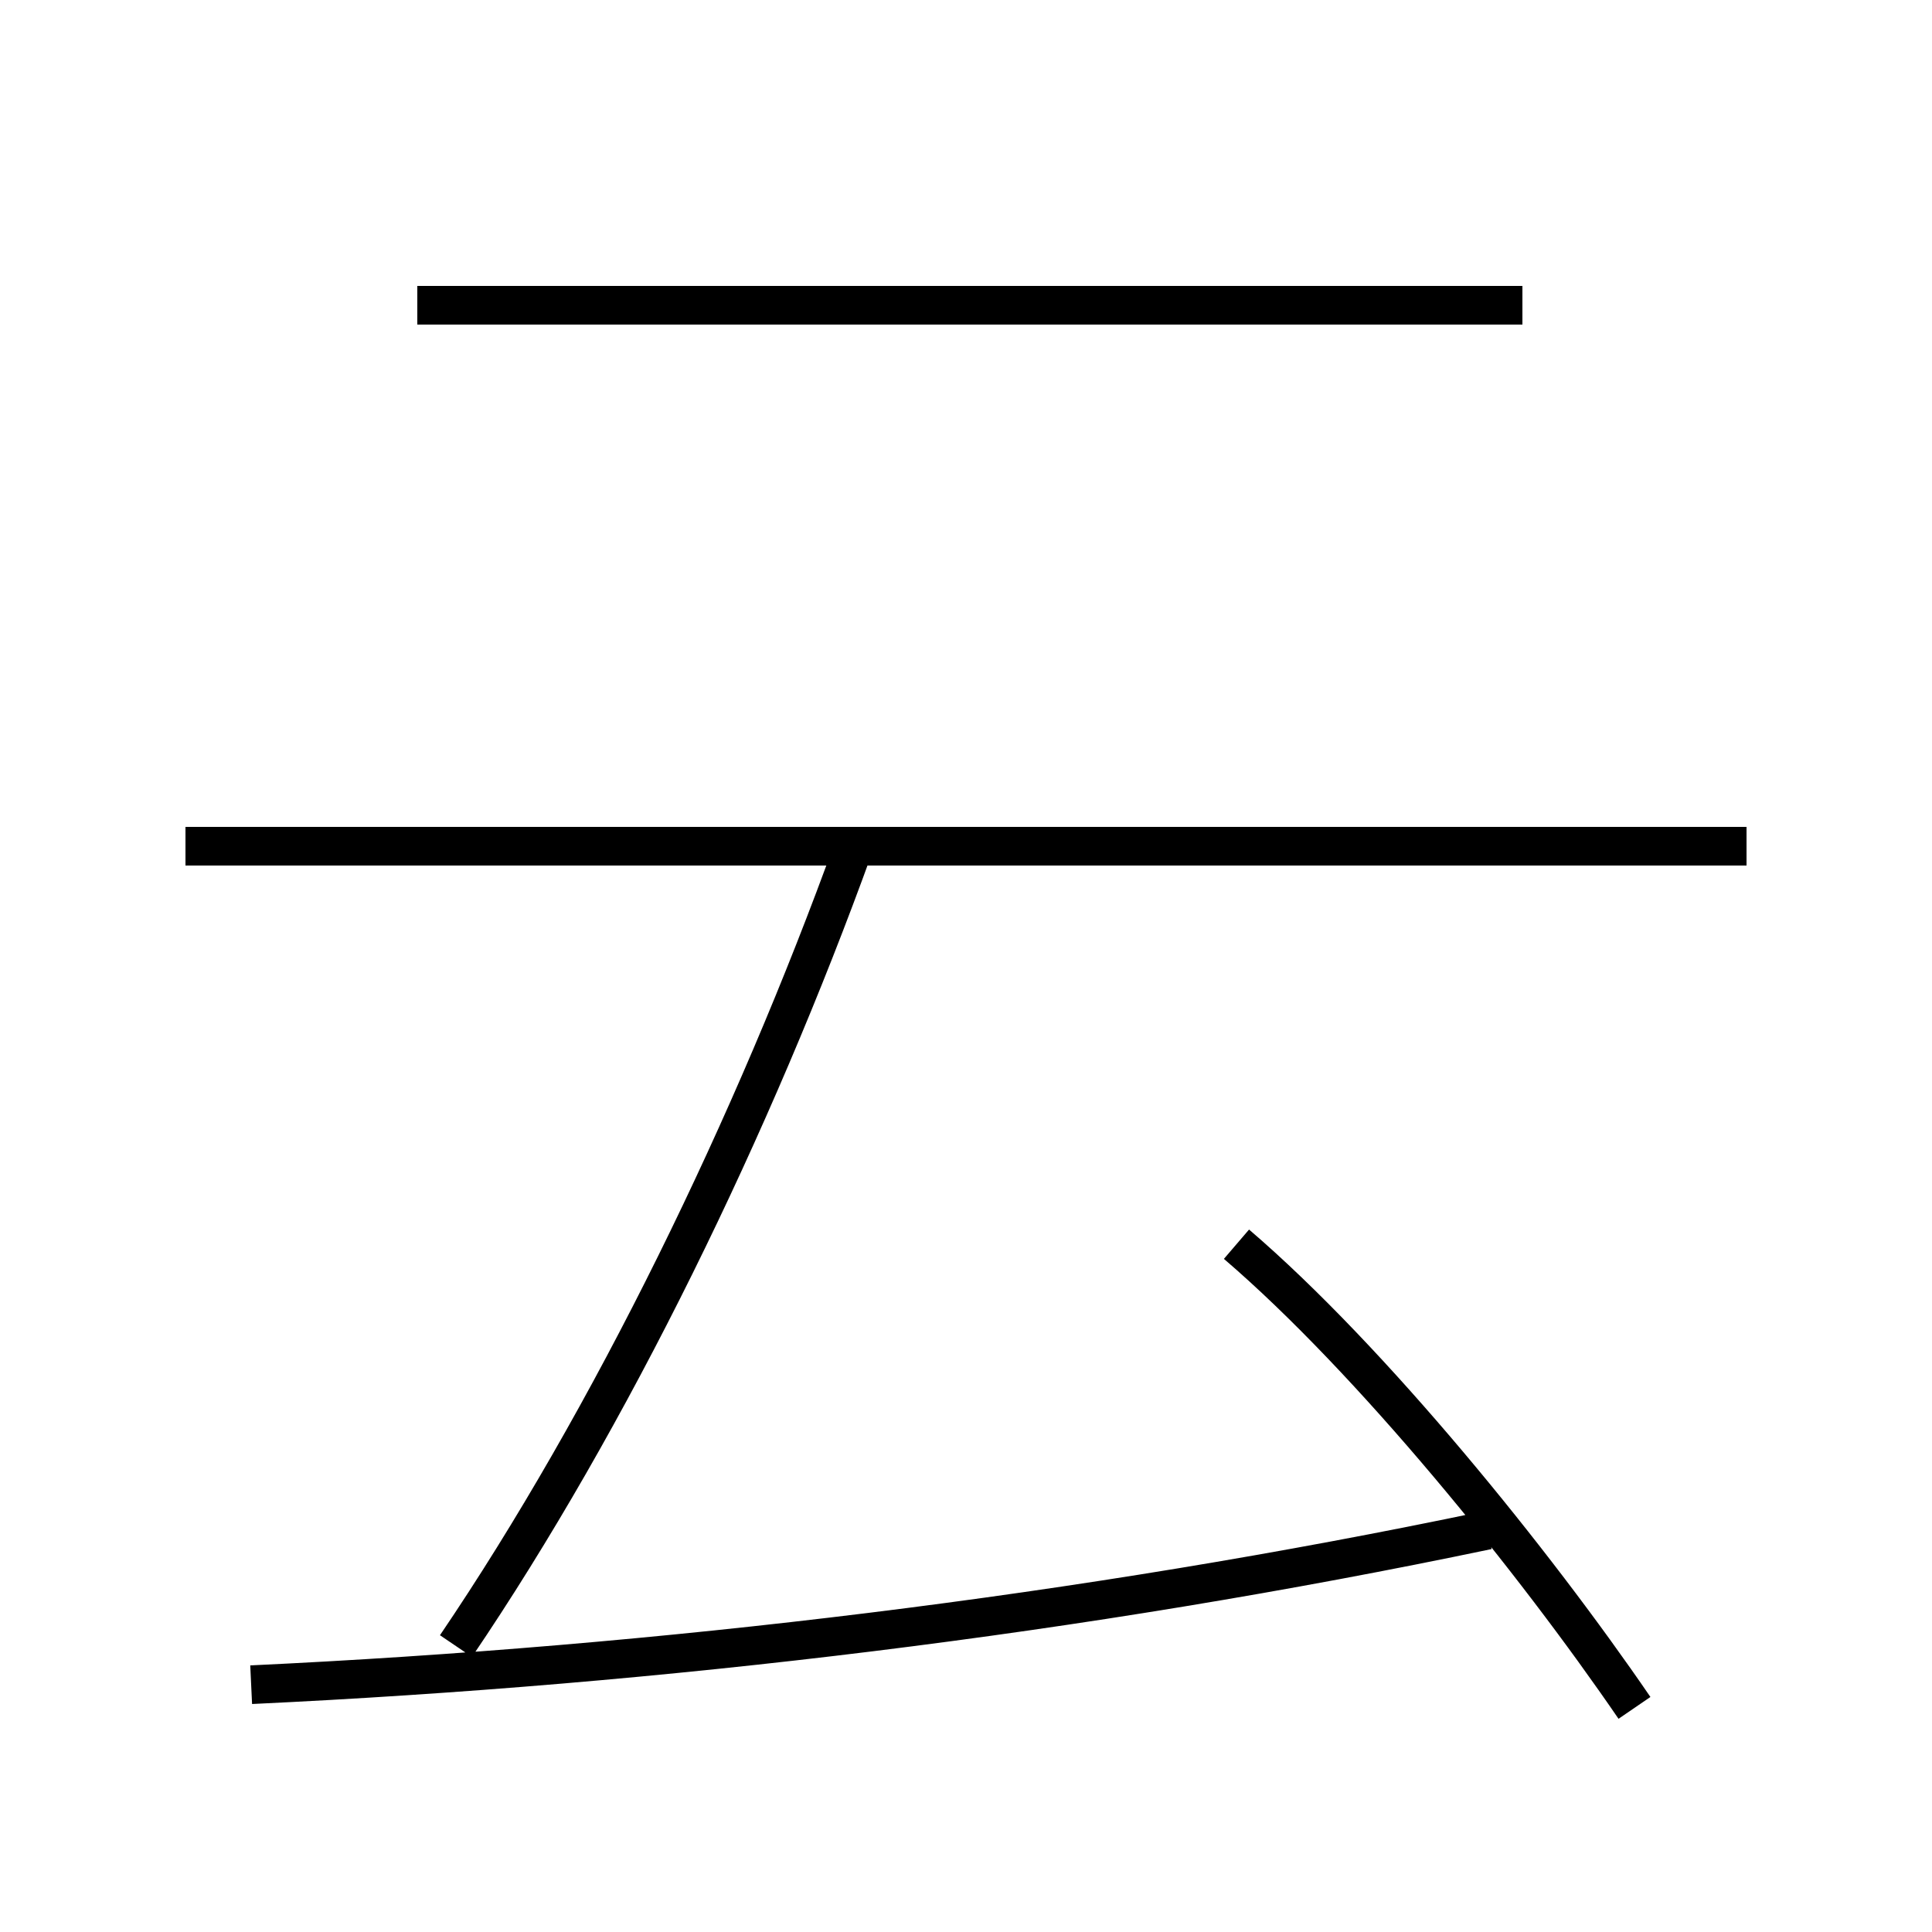 <?xml version='1.0' encoding='utf8'?>
<svg viewBox="0.0 -6.0 50.0 50.0" version="1.1" xmlns="http://www.w3.org/2000/svg">
<rect x="0.0" y="-6.0" width="50.0" height="50.0" fill="#808080" stroke="none"/>
<rect x="-1000" y="-1000" width="2000" height="2000" stroke="white" fill="white"/>
<g style="fill:white;stroke:#000000;  stroke-width:1">
<path d="M 11.8 -1.4 C 15.8 -7.3 19.5 -14.9 22.1 -22.1 M 6.5 -0.4 C 17.1 -0.9 28.0 -2.2 38.5 -4.4 M 42.3 0.2 C 39.7 -3.6 35.5 -8.8 32.0 -11.8 M 45.2 -22.1 L 4.8 -22.1 M 39.4 -36.1 L 10.8 -36.1" transform="translate(0.0 38.0)" />
</g>
</svg>
